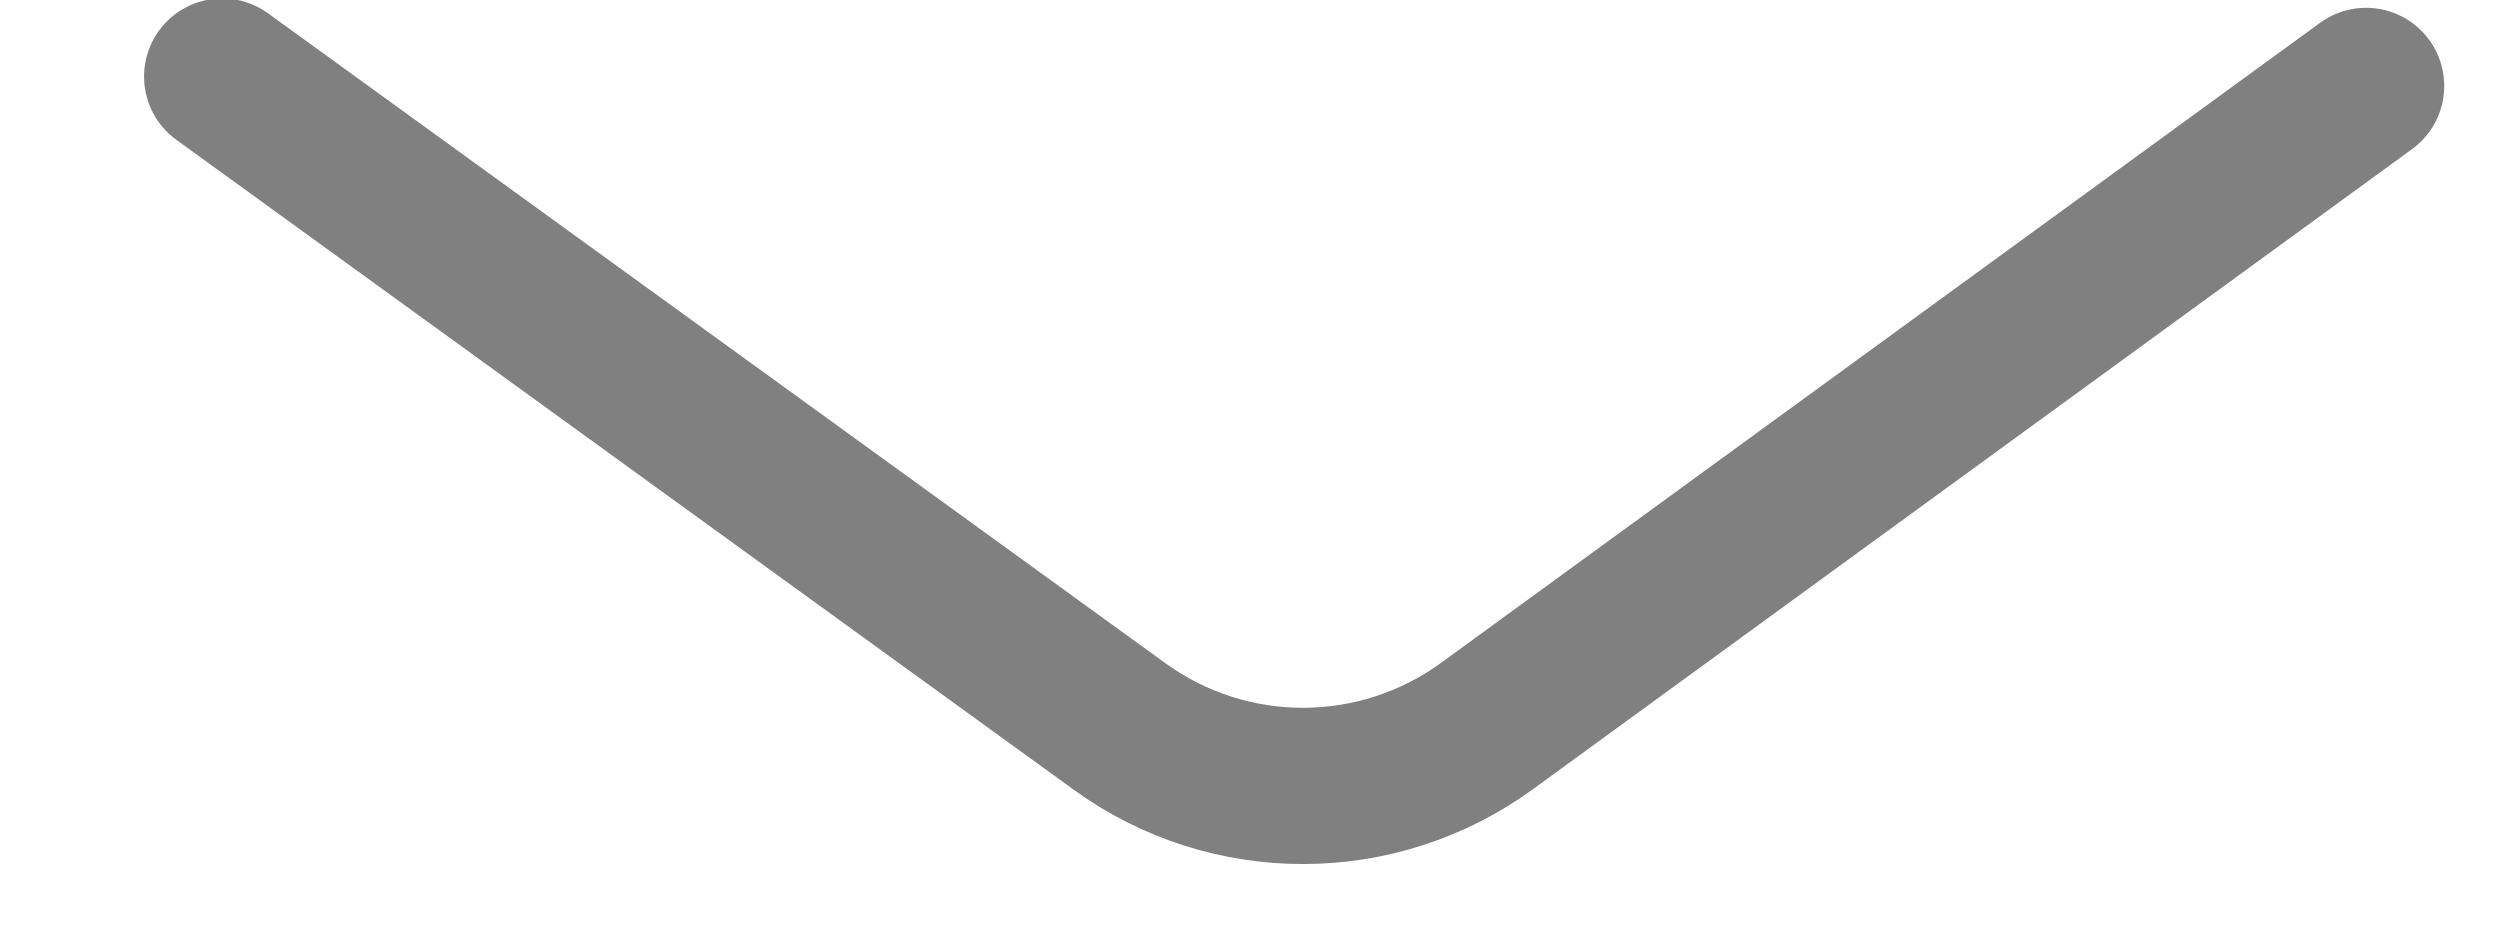 <svg width="16" height="6" viewBox="0 0 16 6" fill="none" xmlns="http://www.w3.org/2000/svg">
<path d="M1.422 0.49L7.166 4.65C7.868 5.158 8.816 5.156 9.516 4.647L15.143 0.55" stroke="#808080" stroke-linecap="round" stroke-linejoin="round"/>
</svg>
